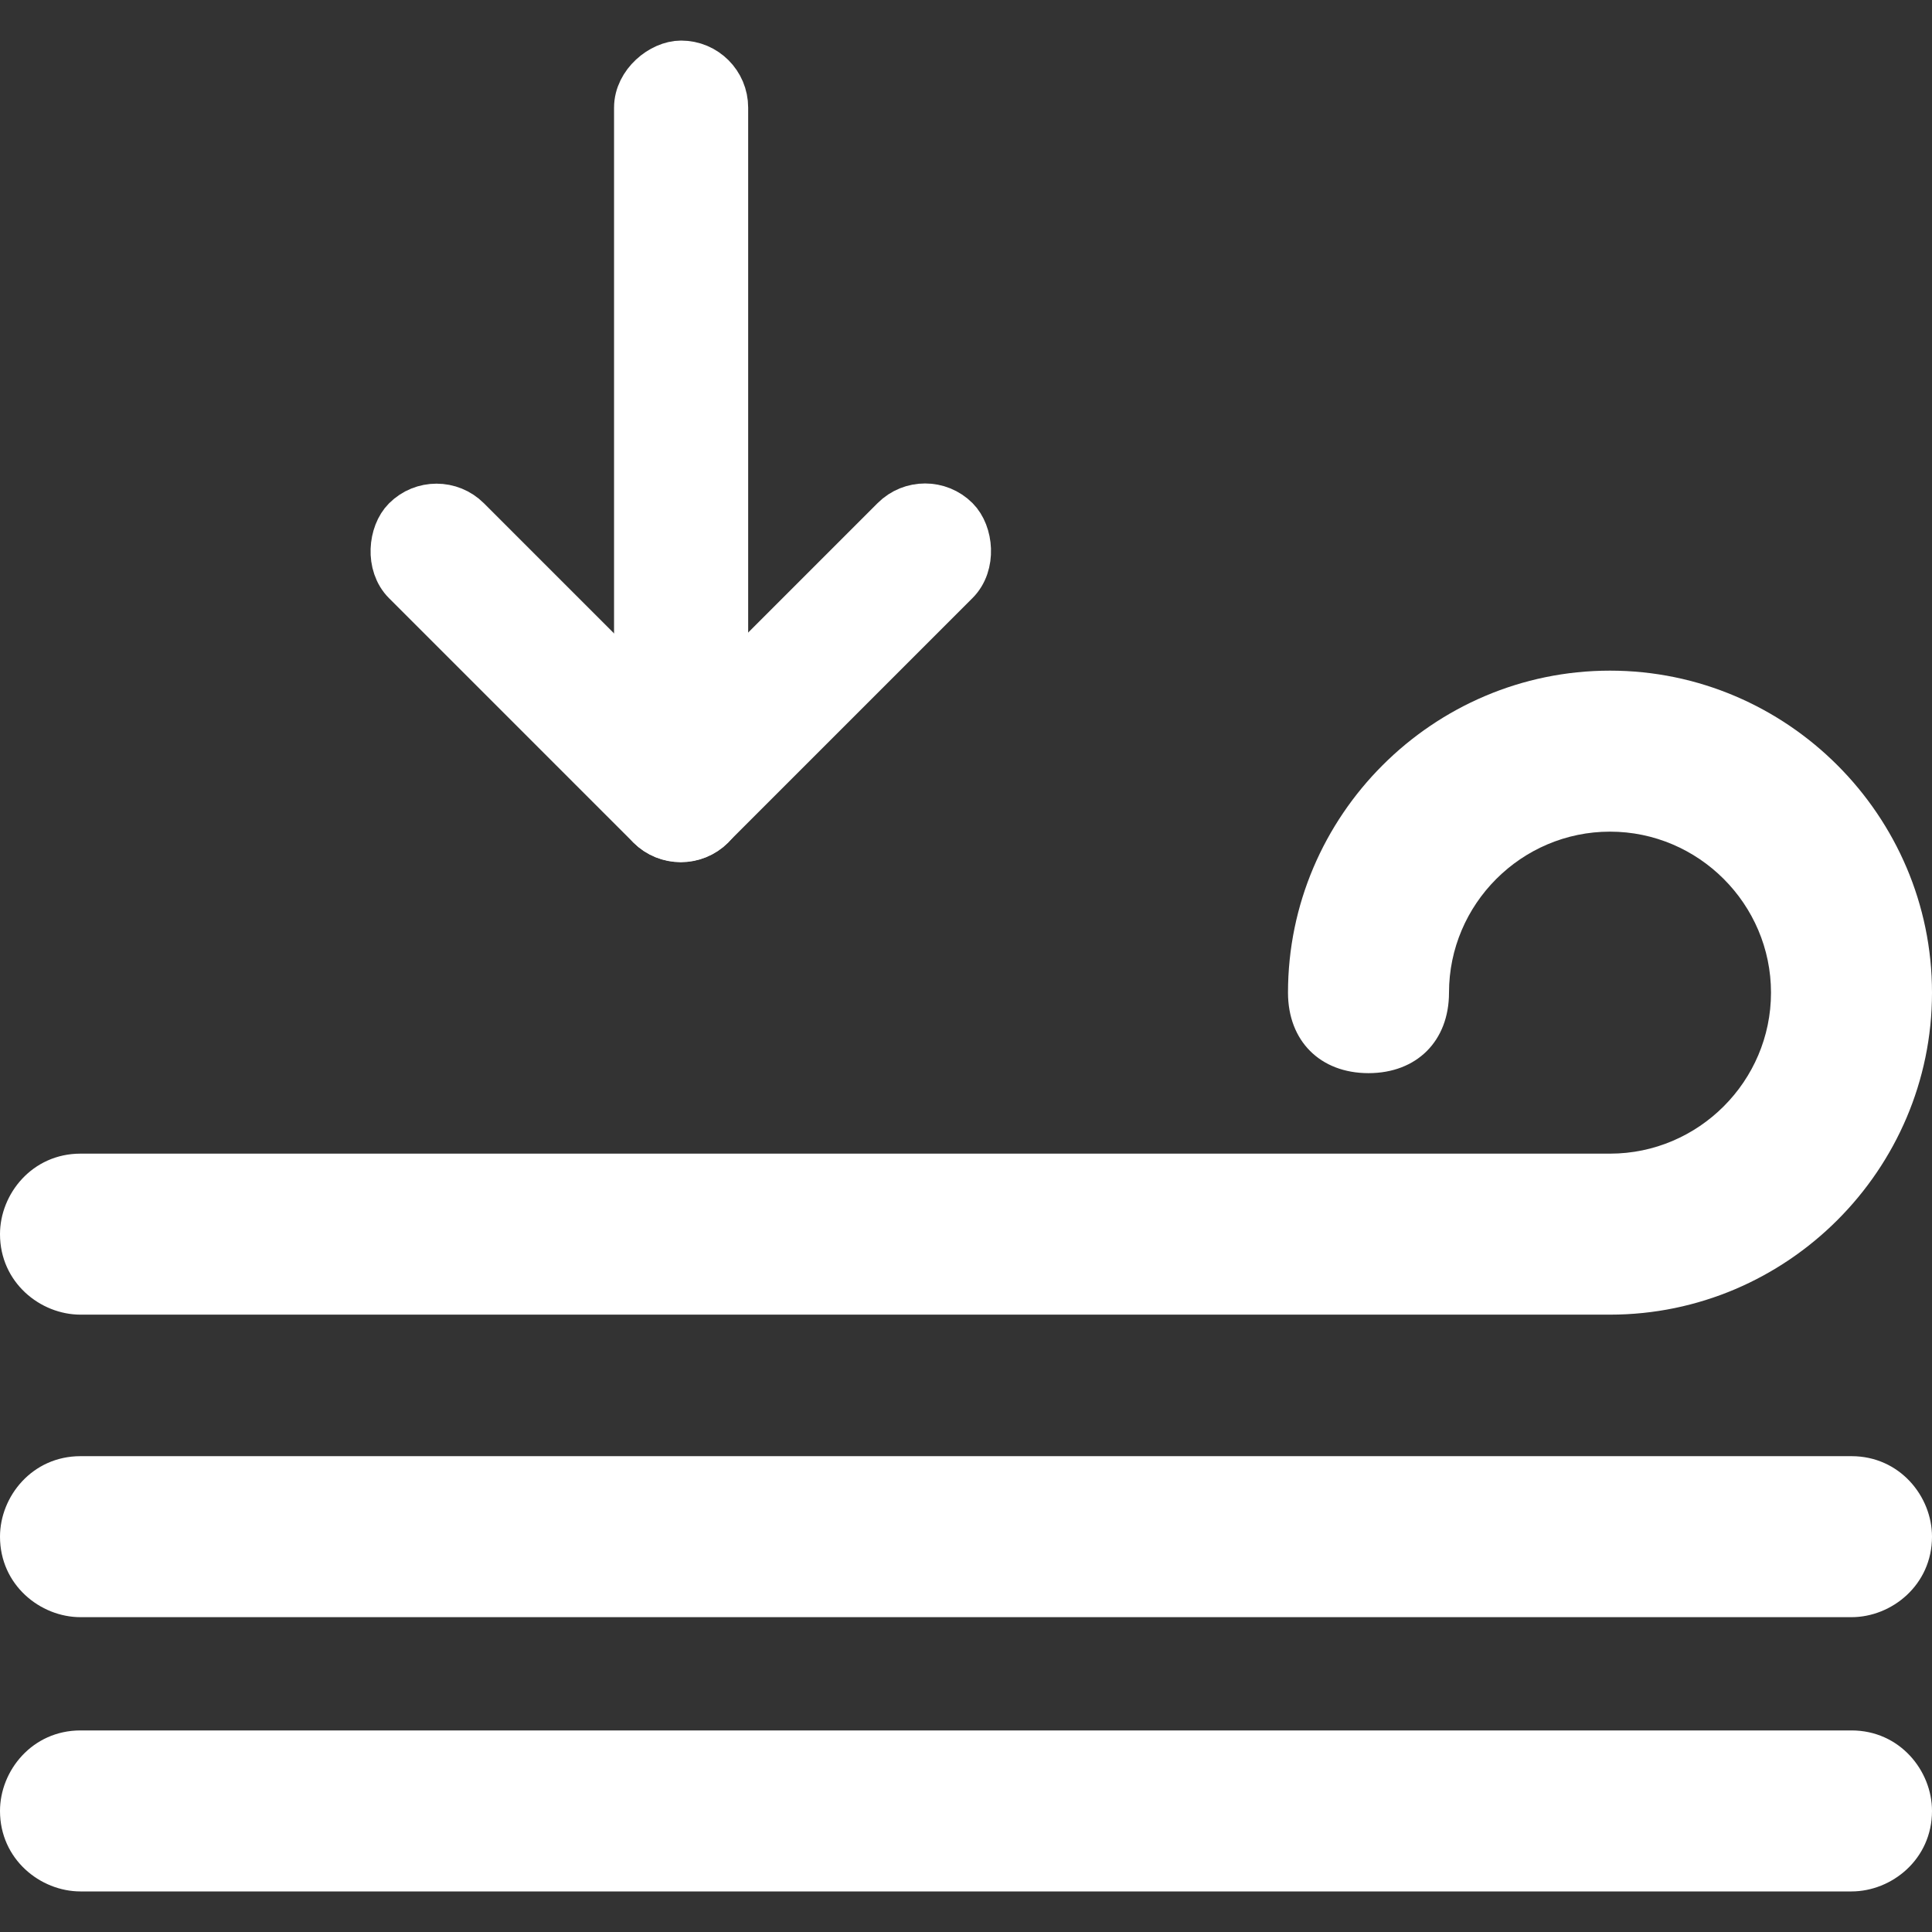 <?xml version="1.0" encoding="UTF-8" standalone="no"?>
<svg
   style="fill: #fff"
   enable-background="new 0 0 24 24"
   height="24px"
   id="Layer_1"
   version="1.1"
   viewBox="0 0 24 24"
   width="24px"
   xml:space="preserve"
   sodipodi:docname="pressure_icon.svg"
   inkscape:version="1.1.1 (3bf5ae0d25, 2021-09-20)"
   xmlns:inkscape="http://www.inkscape.org/namespaces/inkscape"
   xmlns:sodipodi="http://sodipodi.sourceforge.net/DTD/sodipodi-0.dtd"
   xmlns="http://www.w3.org/2000/svg"
   xmlns:svg="http://www.w3.org/2000/svg"><rect x="0" y="0" width="24" height="24" fill="#333333" stroke="none"/><defs
     id="defs13" /><sodipodi:namedview
     id="namedview11"
     pagecolor="#ffffff"
     bordercolor="#666666"
     borderopacity="1.0"
     inkscape:pageshadow="2"
     inkscape:pageopacity="0.0"
     inkscape:pagecheckerboard="0"
     showgrid="false"
     inkscape:zoom="29.958333"
     inkscape:cx="12"
     inkscape:cy="12"
     inkscape:window-width="1920"
     inkscape:window-height="1137"
     inkscape:window-x="-8"
     inkscape:window-y="-8"
     inkscape:window-maximized="1"
     inkscape:current-layer="Layer_1" /><g
     id="g2614"
     transform="translate(0.033,0.001)"><path
       d="M 19.967,16.33 H 0.967 c -0.5,0 -1,-0.4 -1,-1 v 0 c 0,-0.5 0.4,-1 1,-1 H 19.967 c 1.1,0 2,-0.9 2,-2 0,-1.1 -0.9,-2 -2,-2 -1.1,0 -2,0.9 -2,2 0,0.6 -0.4,1 -1,1 -0.6,0 -1,-0.4 -1,-1 0,-2.2 1.8,-4 4,-4 2.2,0 4,1.8 4,4 0,2.2 -1.8,4 -4,4 z"
       id="path6"
       style="fill:#ffffff;fill-opacity:1" /><path
       id="path6-3"
       d="m 0.967,18.088 c -0.6,0 -1,0.5 -1,1 0,0.6 0.5,1 1,1 h 9.549 2.902 9.549 c 0.5,0 1,-0.4 1,-1 0,-0.5 -0.4,-1 -1,-1 h -9.549 -2.902 z"
       style="fill:#ffffff;fill-opacity:1" /><path
       id="path6-3-2"
       d="m 0.967,21.495 c -0.6,0 -1,0.5 -1,1 0,0.6 0.5,1 1,1 h 9.549 2.902 9.549 c 0.5,0 1,-0.4 1,-1 0,-0.5 -0.4,-1 -1,-1 h -9.549 -2.902 z"
       style="fill:#ffffff;fill-opacity:1" /><g
       id="g3753"
       style="fill:#ffffff;fill-opacity:1;stroke:#ffffff;stroke-width:0.792;stroke-linecap:round;stroke-linejoin:round;stroke-miterlimit:4;stroke-dasharray:none;stroke-opacity:1"
       transform="matrix(0.758,0,0,-0.758,16.195,22.179)"><rect
         style="fill:#ffffff;fill-opacity:1;fill-rule:evenodd;stroke:#ffffff;stroke-width:0.792;stroke-linecap:round;stroke-linejoin:round;stroke-miterlimit:4;stroke-dasharray:none;stroke-opacity:1"
         id="rect2033"
         width="7.071"
         height="1.408"
         x="3.525"
         y="18.025"
         transform="rotate(45)"
         ry="0.704" /><rect
         style="fill:#ffffff;fill-opacity:1;fill-rule:evenodd;stroke:#ffffff;stroke-width:0.792;stroke-linecap:round;stroke-linejoin:round;stroke-miterlimit:4;stroke-dasharray:none;stroke-opacity:1"
         id="rect2033-5"
         width="7.071"
         height="1.408"
         x="18.025"
         y="3.525"
         transform="matrix(-0.707,0.707,0.707,0.707,0,0)"
         ry="0.704" /></g><rect
       style="fill:#ffffff;fill-opacity:1;fill-rule:evenodd;stroke:#ffffff;stroke-width:0.6;stroke-linecap:round;stroke-linejoin:round;stroke-miterlimit:4;stroke-dasharray:none;stroke-opacity:1"
       id="rect2033-5-2"
       width="9.579"
       height="1.066"
       x="-10.382"
       y="7.895"
       transform="rotate(-90)"
       ry="0.533" /></g></svg>
